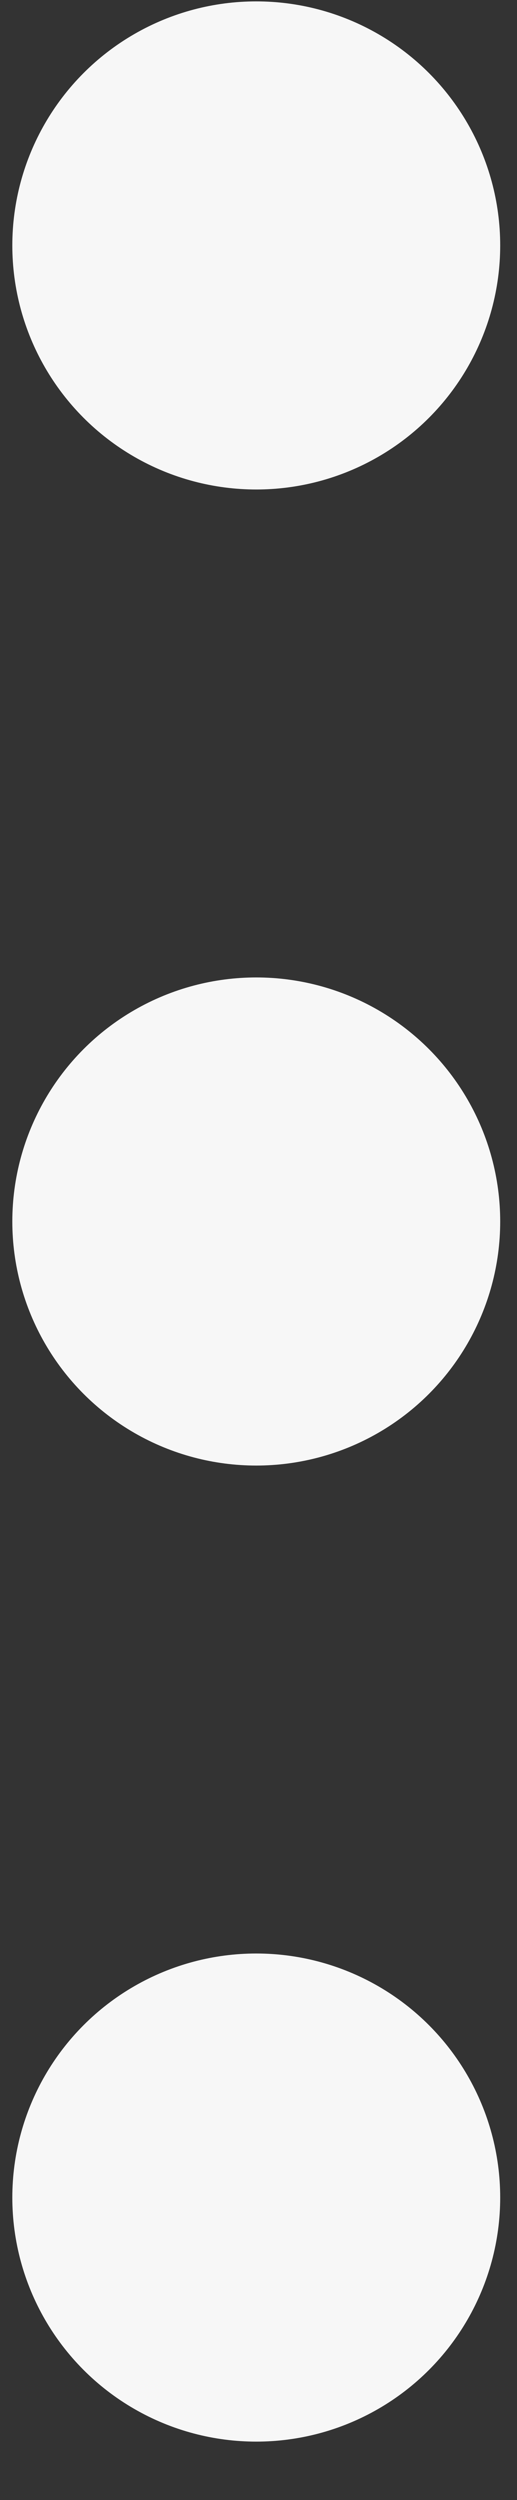 <svg width="6" height="29" viewBox="0 0 6 29" fill="none" xmlns="http://www.w3.org/2000/svg">
<rect x="0" y="0" width="6" height="29" fill="#333333" stroke="none"/>
<circle cx="2.974" cy="2.847" r="2.831" fill="#F7F7F7"/>
<circle cx="2.974" cy="14.169" r="2.831" fill="#F7F7F7"/>
<circle cx="2.974" cy="25.491" r="2.831" fill="#F7F7F7"/>
</svg>
